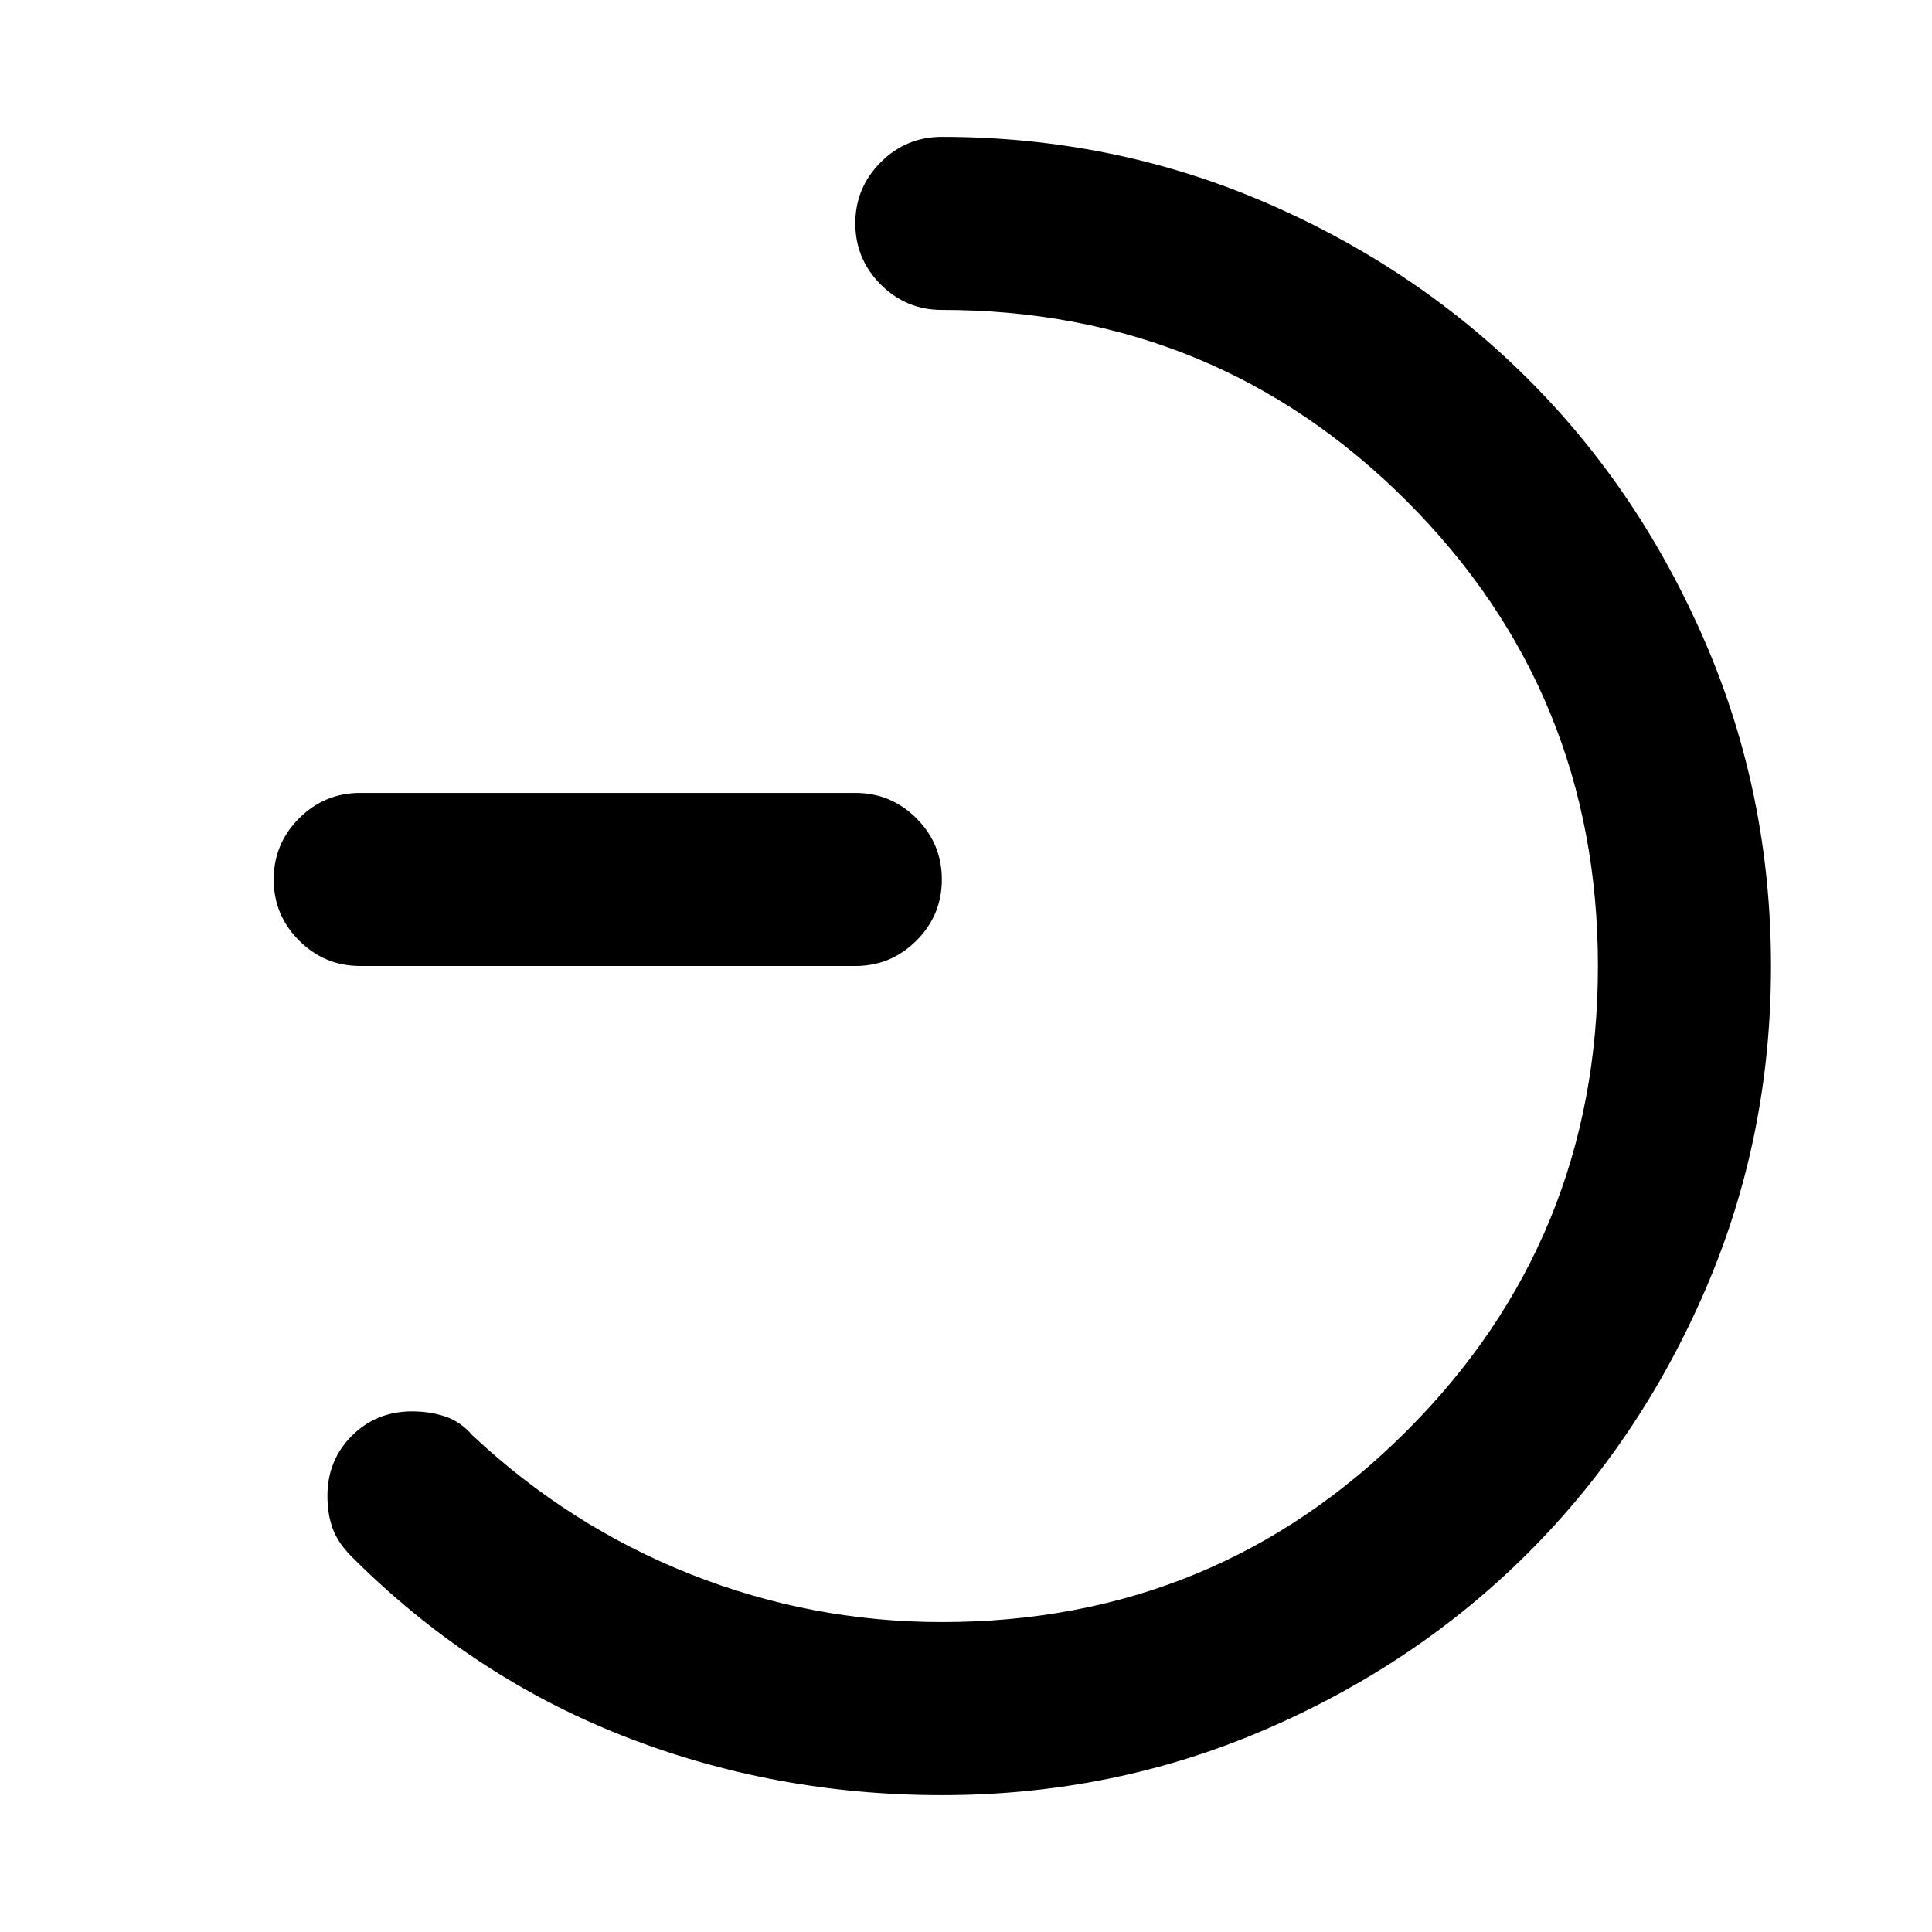 <svg xmlns="http://www.w3.org/2000/svg" height="24" viewBox="0 -960 960 960" width="24"><path d="M179.001-480q-17.75 0-30.375-12.629-12.625-12.628-12.625-30.384 0-17.755 12.625-30.37 12.625-12.616 30.375-12.616h246q17.749 0 30.374 12.629T468-522.986q0 17.756-12.625 30.371Q442.75-480 425.001-480h-246ZM468-806q-17.75 0-30.374-12.629-12.625-12.628-12.625-30.384 0-17.755 12.625-30.37Q450.25-891.999 468-891.999q84.939 0 160.392 32.462 75.453 32.461 131.069 88.076 55.615 55.616 88.076 131.107 32.462 75.492 32.462 160.476 0 85.032-32.462 160.377-32.461 75.346-88.076 130.962-55.616 55.615-131.069 88.076Q552.939-68.001 468-68.001q-83.798 0-158.937-29.654-75.139-29.654-134.447-88.961-6.717-6.761-9.32-13.902-2.602-7.141-2.602-16.158 0-17.786 12.143-29.901 12.143-12.115 29.92-12.115 9.013 0 16.638 2.602 7.624 2.603 13.374 9.321 48 45 108.116 68.884Q403-154 468-154q136 0 231-95t95-231q0-136-95-231t-231-95Z"/></svg>